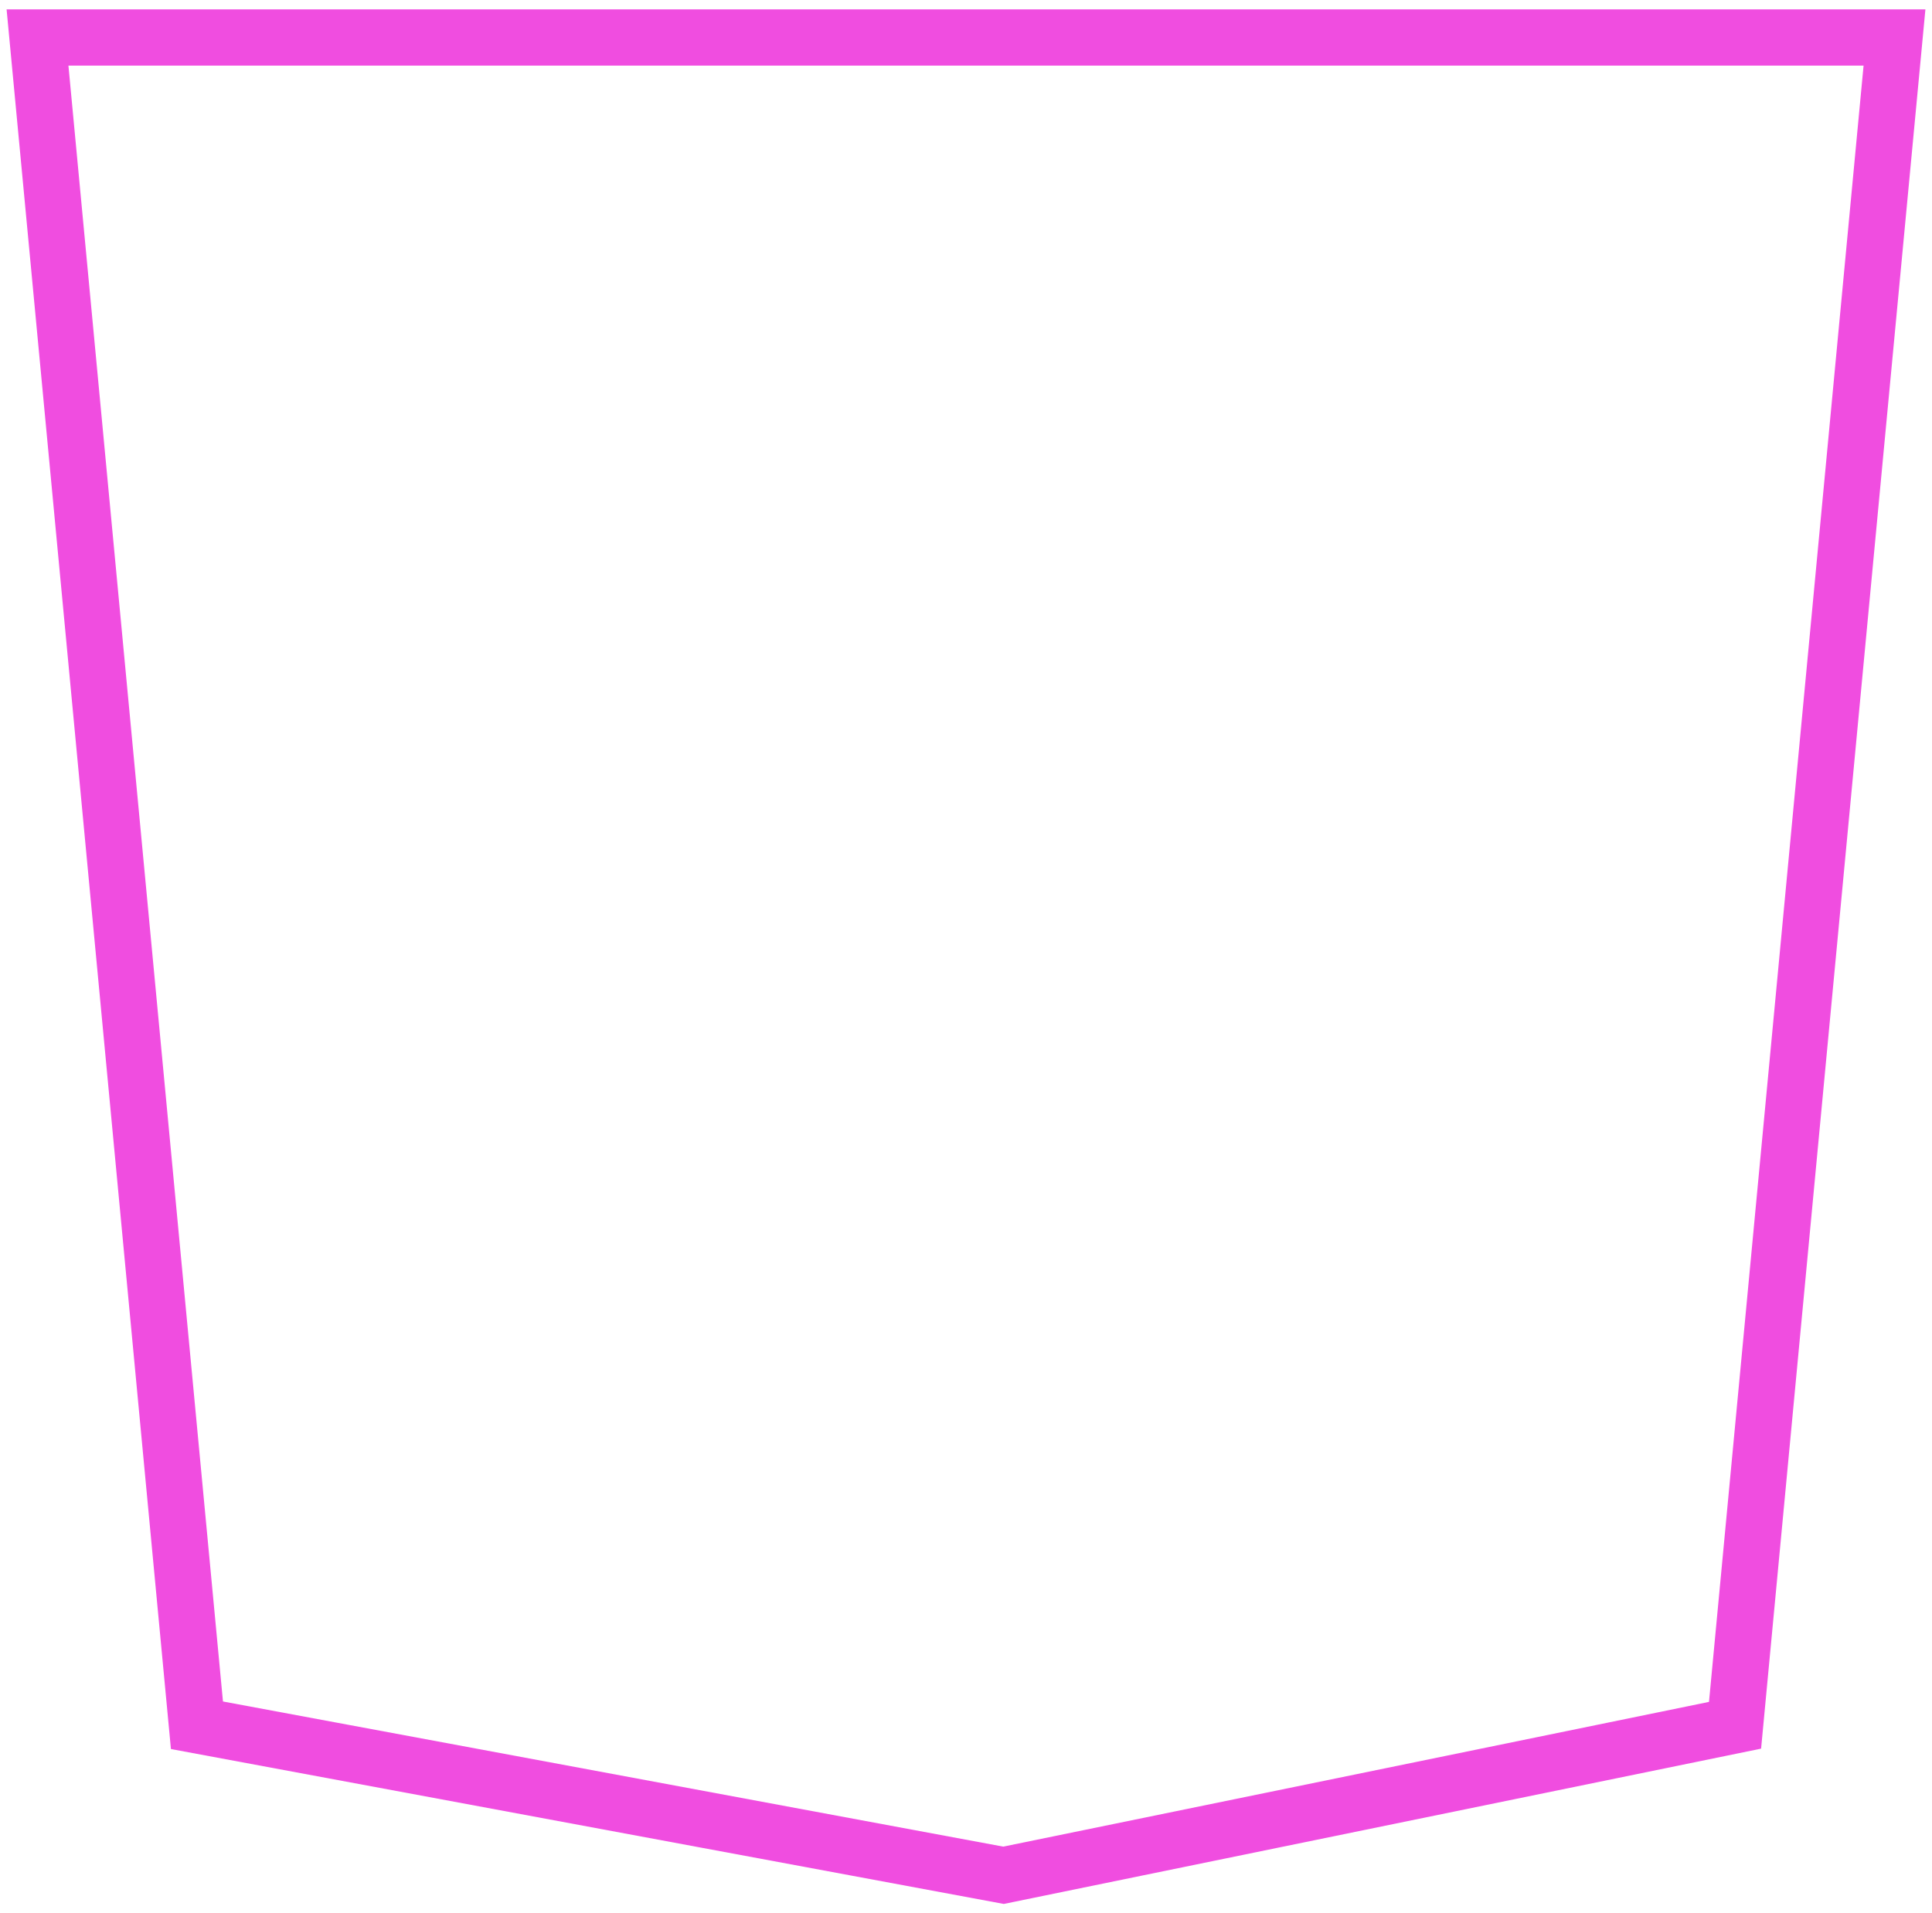 <svg width="103" height="102" viewBox="0 0 103 102" fill="none" xmlns="http://www.w3.org/2000/svg">
<path id="HTML-WHITE" d="M101 2H2L10.5 92L53.5 100L92.5 92L101 2Z" stroke="#F04DE0" stroke-width="3"/>
</svg>
